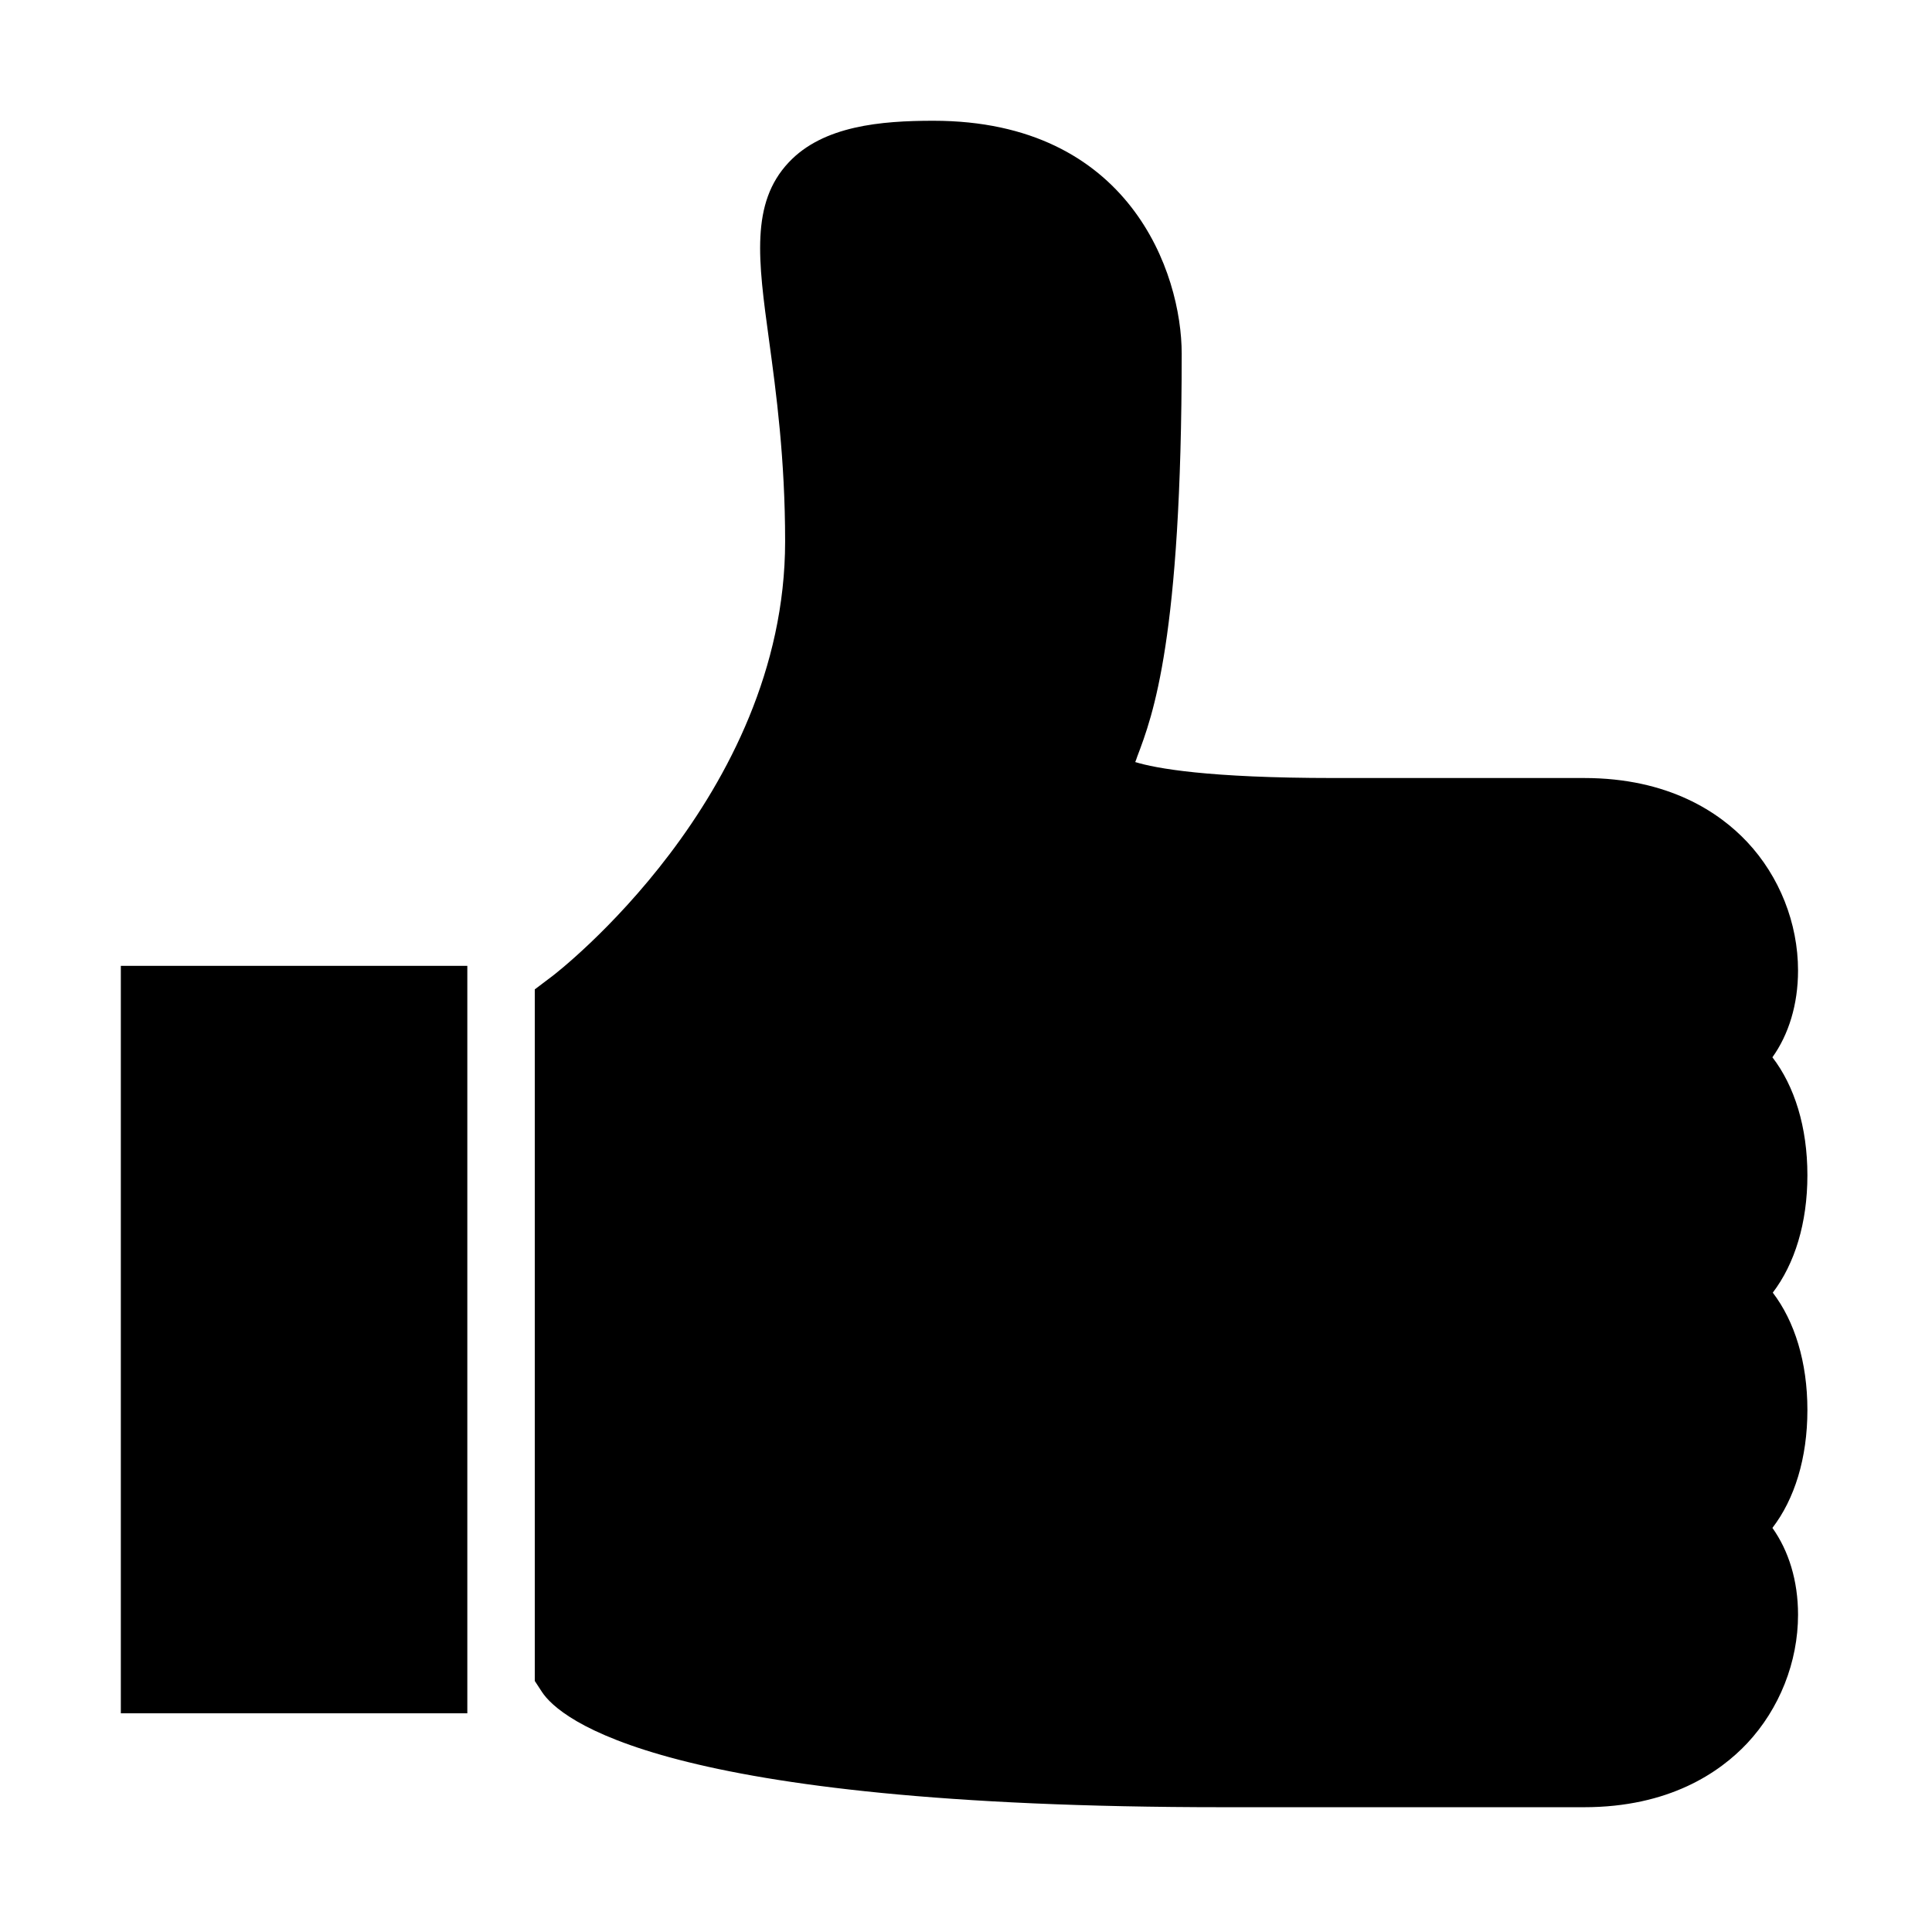 <?xml version="1.0" standalone="no"?><!DOCTYPE svg PUBLIC "-//W3C//DTD SVG 1.1//EN" "http://www.w3.org/Graphics/SVG/1.1/DTD/svg11.dtd"><svg t="1486712652225" class="icon" style="" viewBox="0 0 1024 1024" version="1.1" xmlns="http://www.w3.org/2000/svg" p-id="1970" xmlns:xlink="http://www.w3.org/1999/xlink" width="100%" height="100%"><defs><style type="text/css"></style></defs><path d="M64.045 908.086l183.647 0L247.691 511.917 64.045 511.917 64.045 908.086zM939.611 685.126c11.585-15.22 18.349-36.788 18.349-62.228 0-25.598-6.854-47.314-18.542-62.512 8.59-12.039 13.581-27.937 13.581-46.003 0-25.054-9.848-49.914-26.976-68.137-14.557-15.473-41.347-33.882-86.448-33.882L706.937 412.365c-66.795 0-94.404-5.133-105.237-8.456 0.32-0.842 0.715-1.788 1.065-2.935 8.269-21.783 23.557-62.318 23.557-213.528 0-42.695-27.49-123.444-131.624-123.444-27.691 0-58.451 2.623-76.681 22.089-20.286 21.574-16.189 51.948-10.438 94.017 3.829 28.086 8.553 63.041 8.553 106.883-0.045 135.58-121.939 229.277-123.154 230.186l-9.536 7.211 0 366.548 3.784 5.796c9.416 14.326 63.368 61.126 361.02 61.126l191.328 0c45.101 0 71.891-18.408 86.448-33.867 17.127-18.282 26.976-43.082 26.976-68.158 0-18.065-4.992-33.942-13.581-46.01 11.689-15.212 18.542-36.899 18.542-62.527C957.96 721.891 951.196 700.324 939.611 685.126z" p-id="1971"></path></svg>